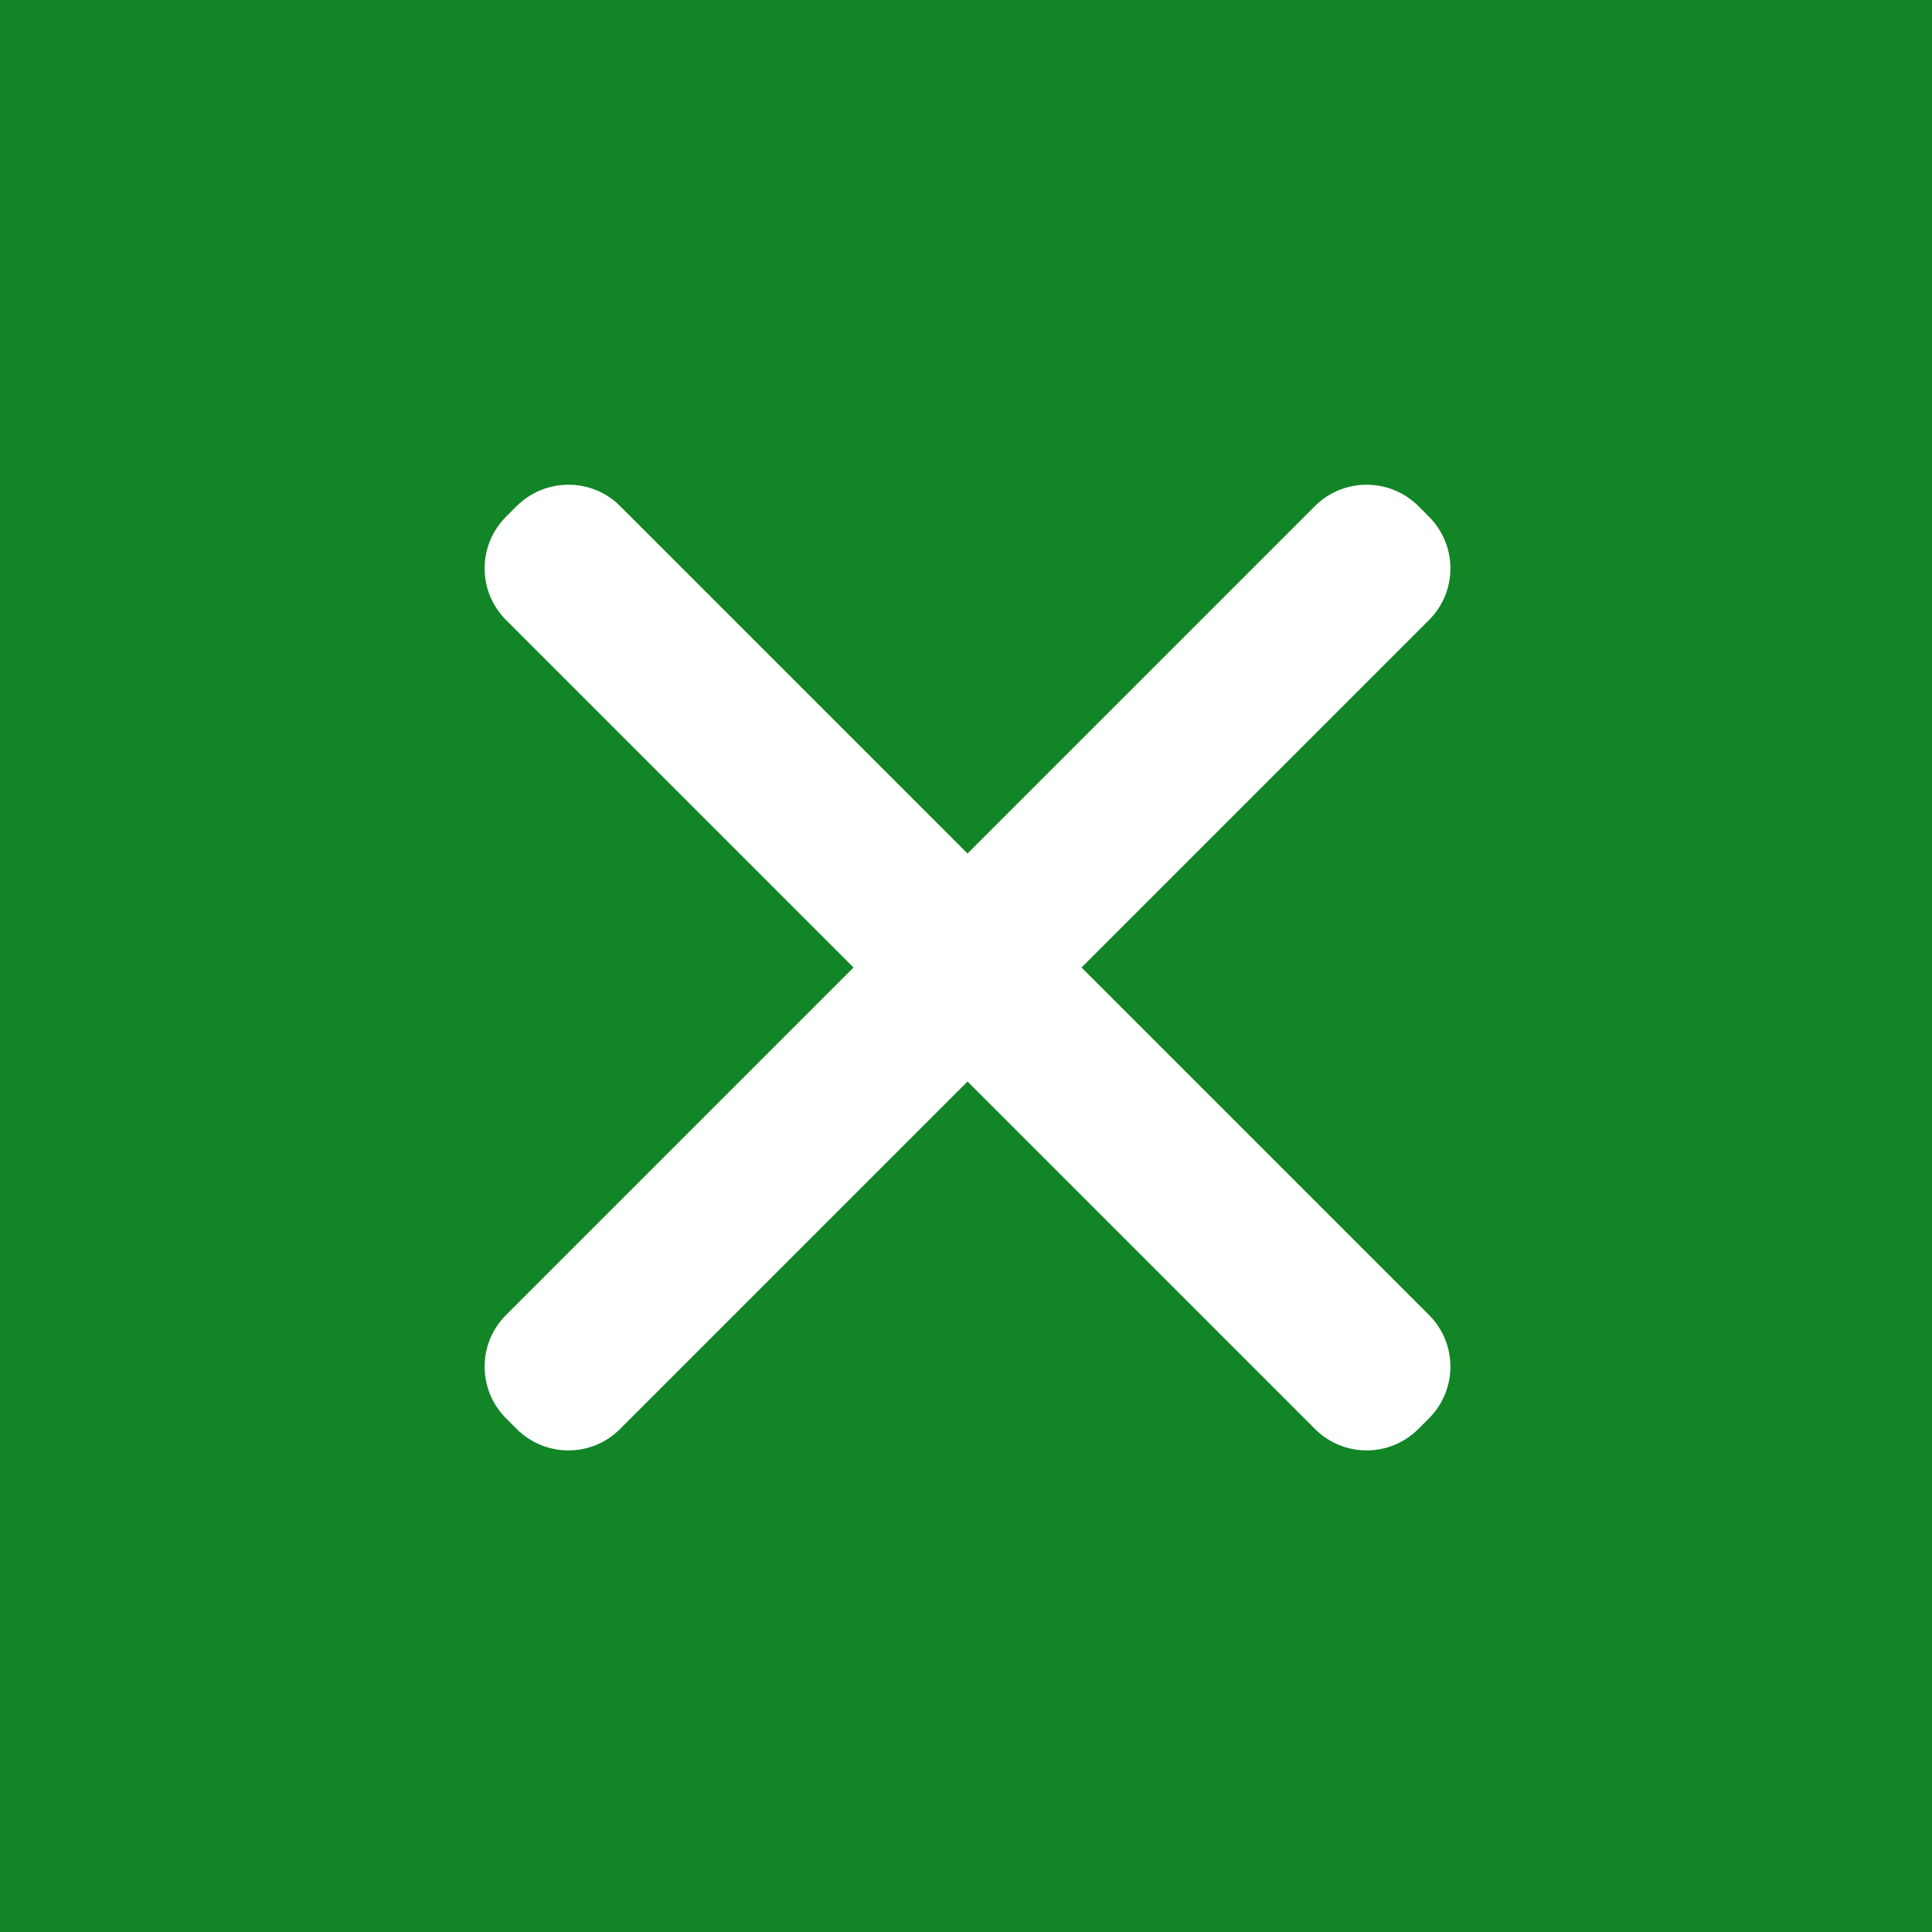 <?xml version="1.0" encoding="UTF-8" standalone="no"?>
<svg
   xmlns:dc="http://purl.org/dc/elements/1.1/"
   xmlns:cc="http://creativecommons.org/ns#"
   xmlns:rdf="http://www.w3.org/1999/02/22-rdf-syntax-ns#"
   xmlns:svg="http://www.w3.org/2000/svg"
   xmlns="http://www.w3.org/2000/svg"
   xmlns:sodipodi="http://sodipodi.sourceforge.net/DTD/sodipodi-0.dtd"
   xmlns:inkscape="http://www.inkscape.org/namespaces/inkscape"
   width="24"
   height="24"
   viewBox="0 0 6.35 6.35"
   version="1.1"
   id="svg8"
   sodipodi:docname="checkbox_checked_24.svg"
   inkscape:version="1.0.2 (e86c870879, 2021-01-15)">
  <defs
     id="defs2" />
  <sodipodi:namedview
     id="base"
     pagecolor="#ffffff"
     bordercolor="#666666"
     borderopacity="1.0"
     inkscape:pageopacity="0.0"
     inkscape:pageshadow="2"
     inkscape:zoom="22.627416"
     inkscape:cx="1.0232484"
     inkscape:cy="12.709879"
     inkscape:document-units="px"
     inkscape:current-layer="layer1"
     inkscape:document-rotation="0"
     showgrid="false"
     units="px"
     inkscape:window-width="1920"
     inkscape:window-height="1023"
     inkscape:window-x="0"
     inkscape:window-y="28"
     inkscape:window-maximized="1" />
  <g
     inkscape:label="Layer 1"
     inkscape:groupmode="layer"
     id="layer1">
    <path
       id="rect919"
       style="fill:#128526;fill-opacity:1;stroke:none;stroke-width:2;stroke-linecap:round;stroke-miterlimit:4;stroke-dasharray:none;stroke-opacity:1"
       d="M 0 0 L 0 4 L 0 20 L 0 24 L 4 24 L 24 24 L 24 20 L 24 0 L 4 0 L 0 0 z M 7.051 6.012 C 7.283 6.012 7.514 6.1 7.691 6.277 L 12 10.586 L 16.309 6.277 C 16.486 6.1 16.717 6.012 16.949 6.012 C 17.181 6.012 17.414 6.1 17.592 6.277 L 17.723 6.408 C 18.078 6.764 18.078 7.336 17.723 7.691 L 13.414 12 L 17.723 16.309 C 18.078 16.664 18.078 17.236 17.723 17.592 L 17.592 17.723 C 17.236 18.078 16.664 18.078 16.309 17.723 L 12 13.414 L 7.691 17.723 C 7.336 18.078 6.764 18.078 6.408 17.723 L 6.277 17.592 C 5.922 17.236 5.922 16.664 6.277 16.309 L 10.586 12 L 6.277 7.691 C 5.922 7.336 5.922 6.764 6.277 6.408 L 6.408 6.277 C 6.586 6.1 6.819 6.012 7.051 6.012 z "
       transform="scale(0.265)" />
  </g>
</svg>
